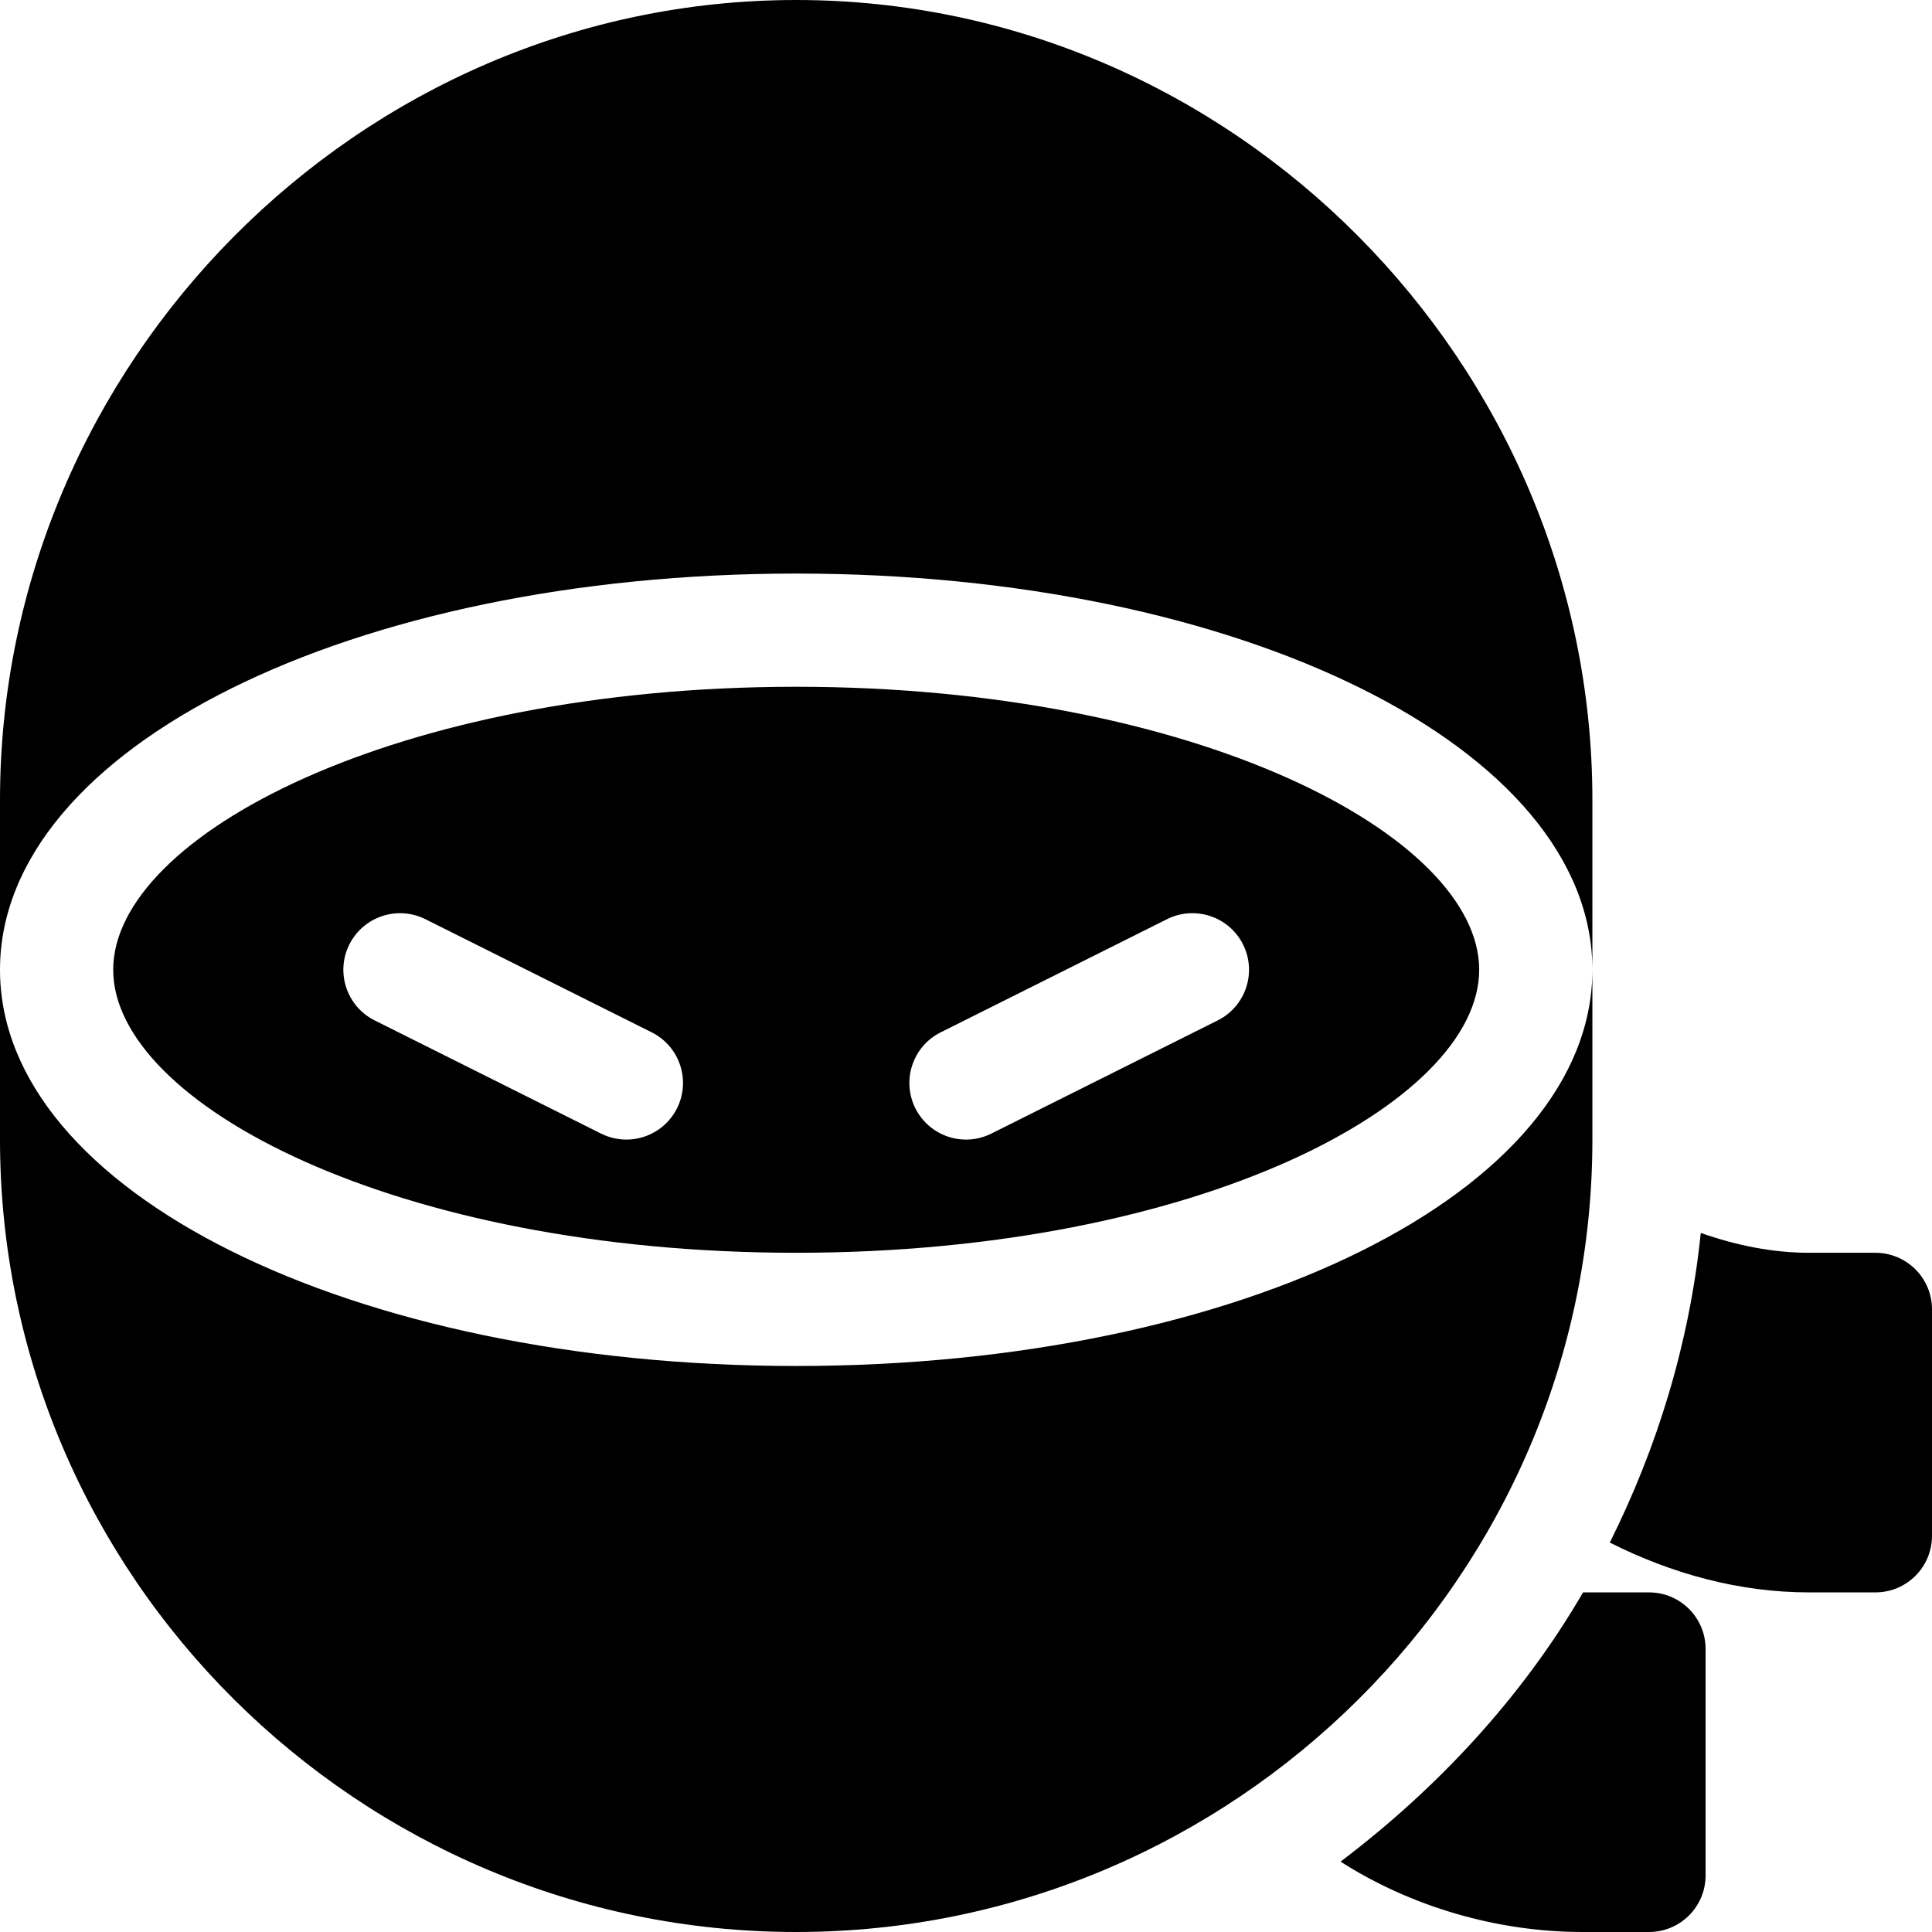 <?xml version="1.0" encoding="iso-8859-1"?>
<!-- Generator: Adobe Illustrator 19.0.0, SVG Export Plug-In . SVG Version: 6.00 Build 0)  -->
<svg version="1.1" id="Capa_1" xmlns="http://www.w3.org/2000/svg" xmlns:xlink="http://www.w3.org/1999/xlink" x="0px" y="0px"
	 viewBox="0 0 512 512" style="enable-background:new 0 0 512 512;" xml:space="preserve">
<g>
	<g>
		<path d="M211,362C93.241,362,0,315.872,0,257v45c0,115.796,95.204,210,211,210s211-94.204,211-210v-45
			C422,315.872,328.759,362,211,362z"/>
	</g>
</g>
<g>
	<g>
		<path d="M211,182c-106.084,0-181,39.521-181,75s74.916,75,181,75s181-39.521,181-75S317.084,182,211,182z M179.418,293.709
			c-3.691,7.361-12.647,10.423-20.127,6.709l-60-30c-7.412-3.706-10.415-12.715-6.709-20.127
			c3.735-7.412,12.715-10.386,20.127-6.709l60,30C180.121,277.288,183.124,286.297,179.418,293.709z M322.709,270.418l-60,30
			c-7.487,3.718-16.439,0.646-20.127-6.709c-3.706-7.412-0.703-16.421,6.709-20.127l60-30c7.397-3.677,16.421-0.703,20.127,6.709
			C333.124,257.703,330.121,266.712,322.709,270.418z"/>
	</g>
</g>
<g>
	<g>
		<path d="M211,0C95.204,0,0,96.204,0,212v45c0-58.872,93.241-105,211-105s211,46.128,211,105v-45C422,96.204,326.796,0,211,0z"/>
	</g>
</g>
<g>
	<g>
		<path d="M497,332h-17.578c-9.84,0-19.486-2.029-28.7-5.255c-3.012,29.255-11.514,56.841-24.108,82.046
			c16.35,8.264,34.343,13.209,52.808,13.209H497c8.291,0,15-6.709,15-15v-60C512,338.709,505.291,332,497,332z"/>
	</g>
</g>
<g>
	<g>
		<path d="M437,422h-17.474c-16.153,27.825-38.718,52.037-64.27,71.349C373.902,505.267,396.709,512,419.422,512H437
			c8.291,0,15-6.709,15-15v-60C452,428.709,445.291,422,437,422z"/>
	</g>
</g>
<g>
</g>
<g>
</g>
<g>
</g>
<g>
</g>
<g>
</g>
<g>
</g>
<g>
</g>
<g>
</g>
<g>
</g>
<g>
</g>
<g>
</g>
<g>
</g>
<g>
</g>
<g>
</g>
<g>
</g>
</svg>
